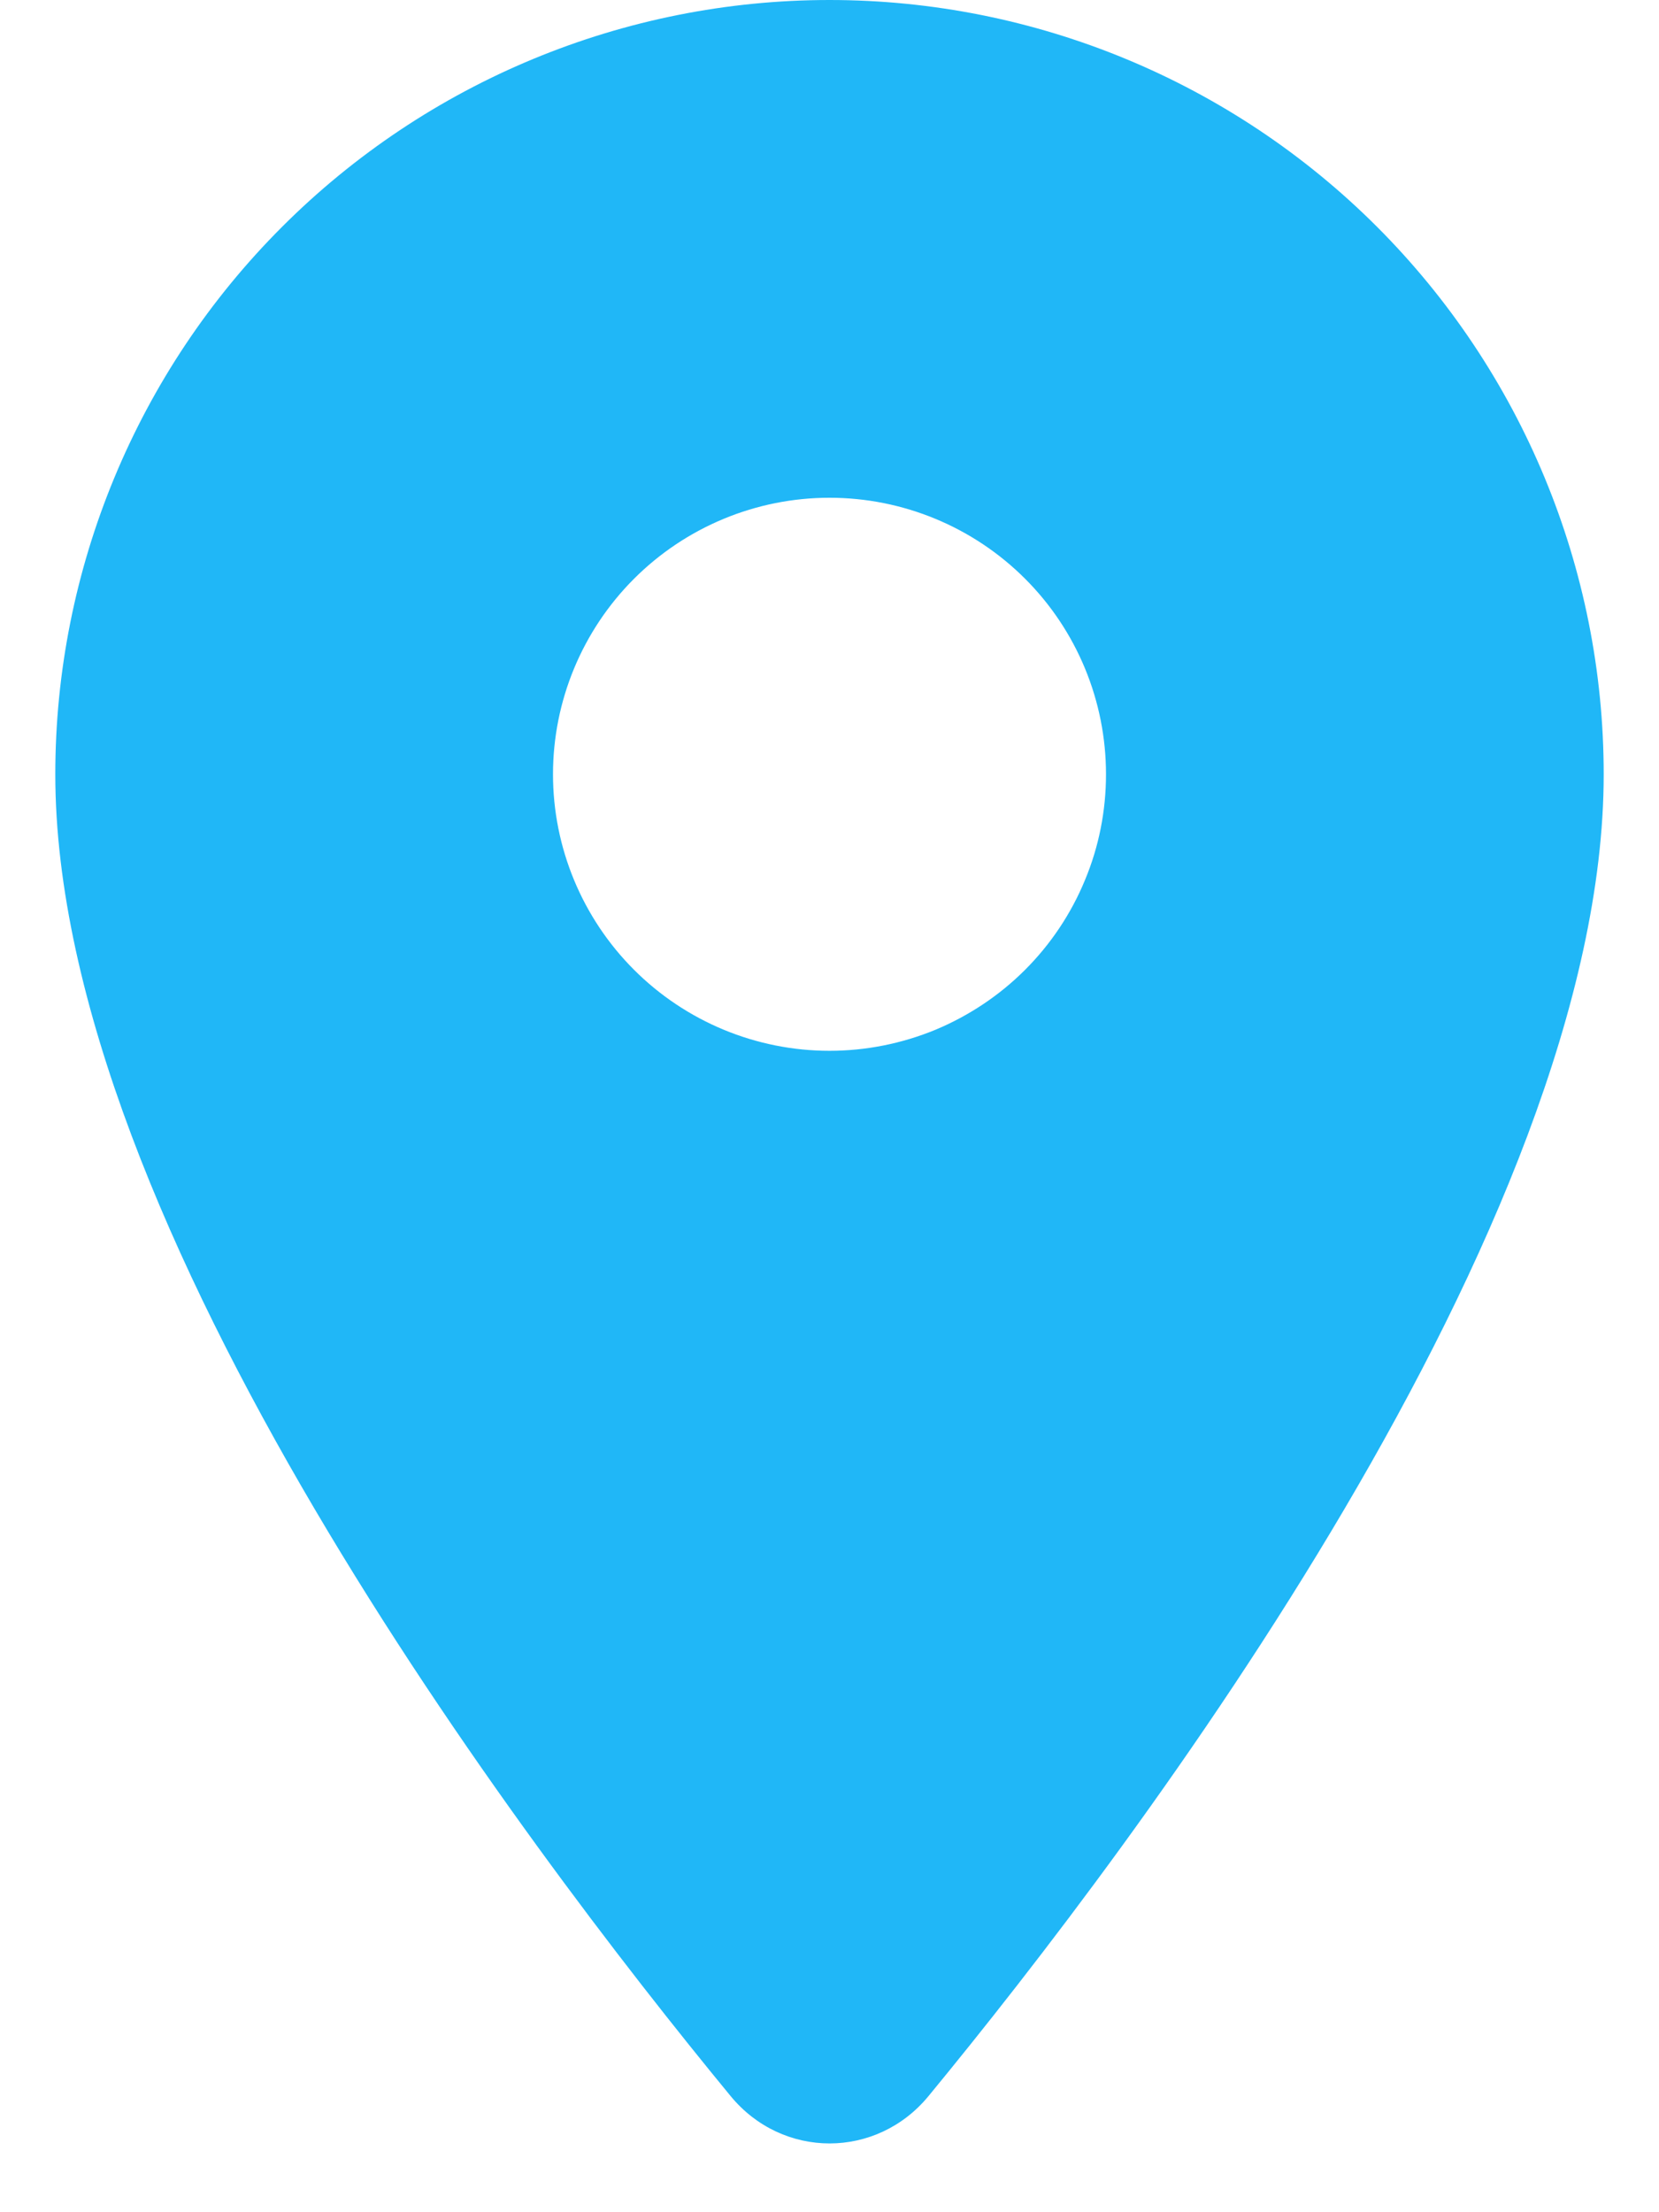 <svg width="12" height="16" viewBox="0 0 12 16" fill="none" xmlns="http://www.w3.org/2000/svg">
<path d="M6 7.6C5.47 7.6 4.961 7.389 4.586 7.014C4.211 6.639 4 6.13 4 5.6C4 5.07 4.211 4.561 4.586 4.186C4.961 3.811 5.47 3.6 6 3.6C6.531 3.6 7.04 3.811 7.415 4.186C7.79 4.561 8 5.07 8 5.6C8 5.863 7.949 6.123 7.848 6.365C7.748 6.608 7.6 6.829 7.415 7.014C7.229 7.2 7.008 7.347 6.766 7.448C6.523 7.548 6.263 7.6 6 7.6ZM6 0C4.515 0 3.091 0.59 2.041 1.64C0.99 2.69 0.4 4.115 0.4 5.6C0.4 8.859 3.773 13.323 5.284 15.159C5.66 15.617 6.341 15.617 6.717 15.159C8.228 13.323 11.6 8.859 11.6 5.6C11.6 4.115 11.01 2.69 9.96 1.64C8.91 0.59 7.486 0 6 0Z" fill="#20B7F7"/>
</svg>
